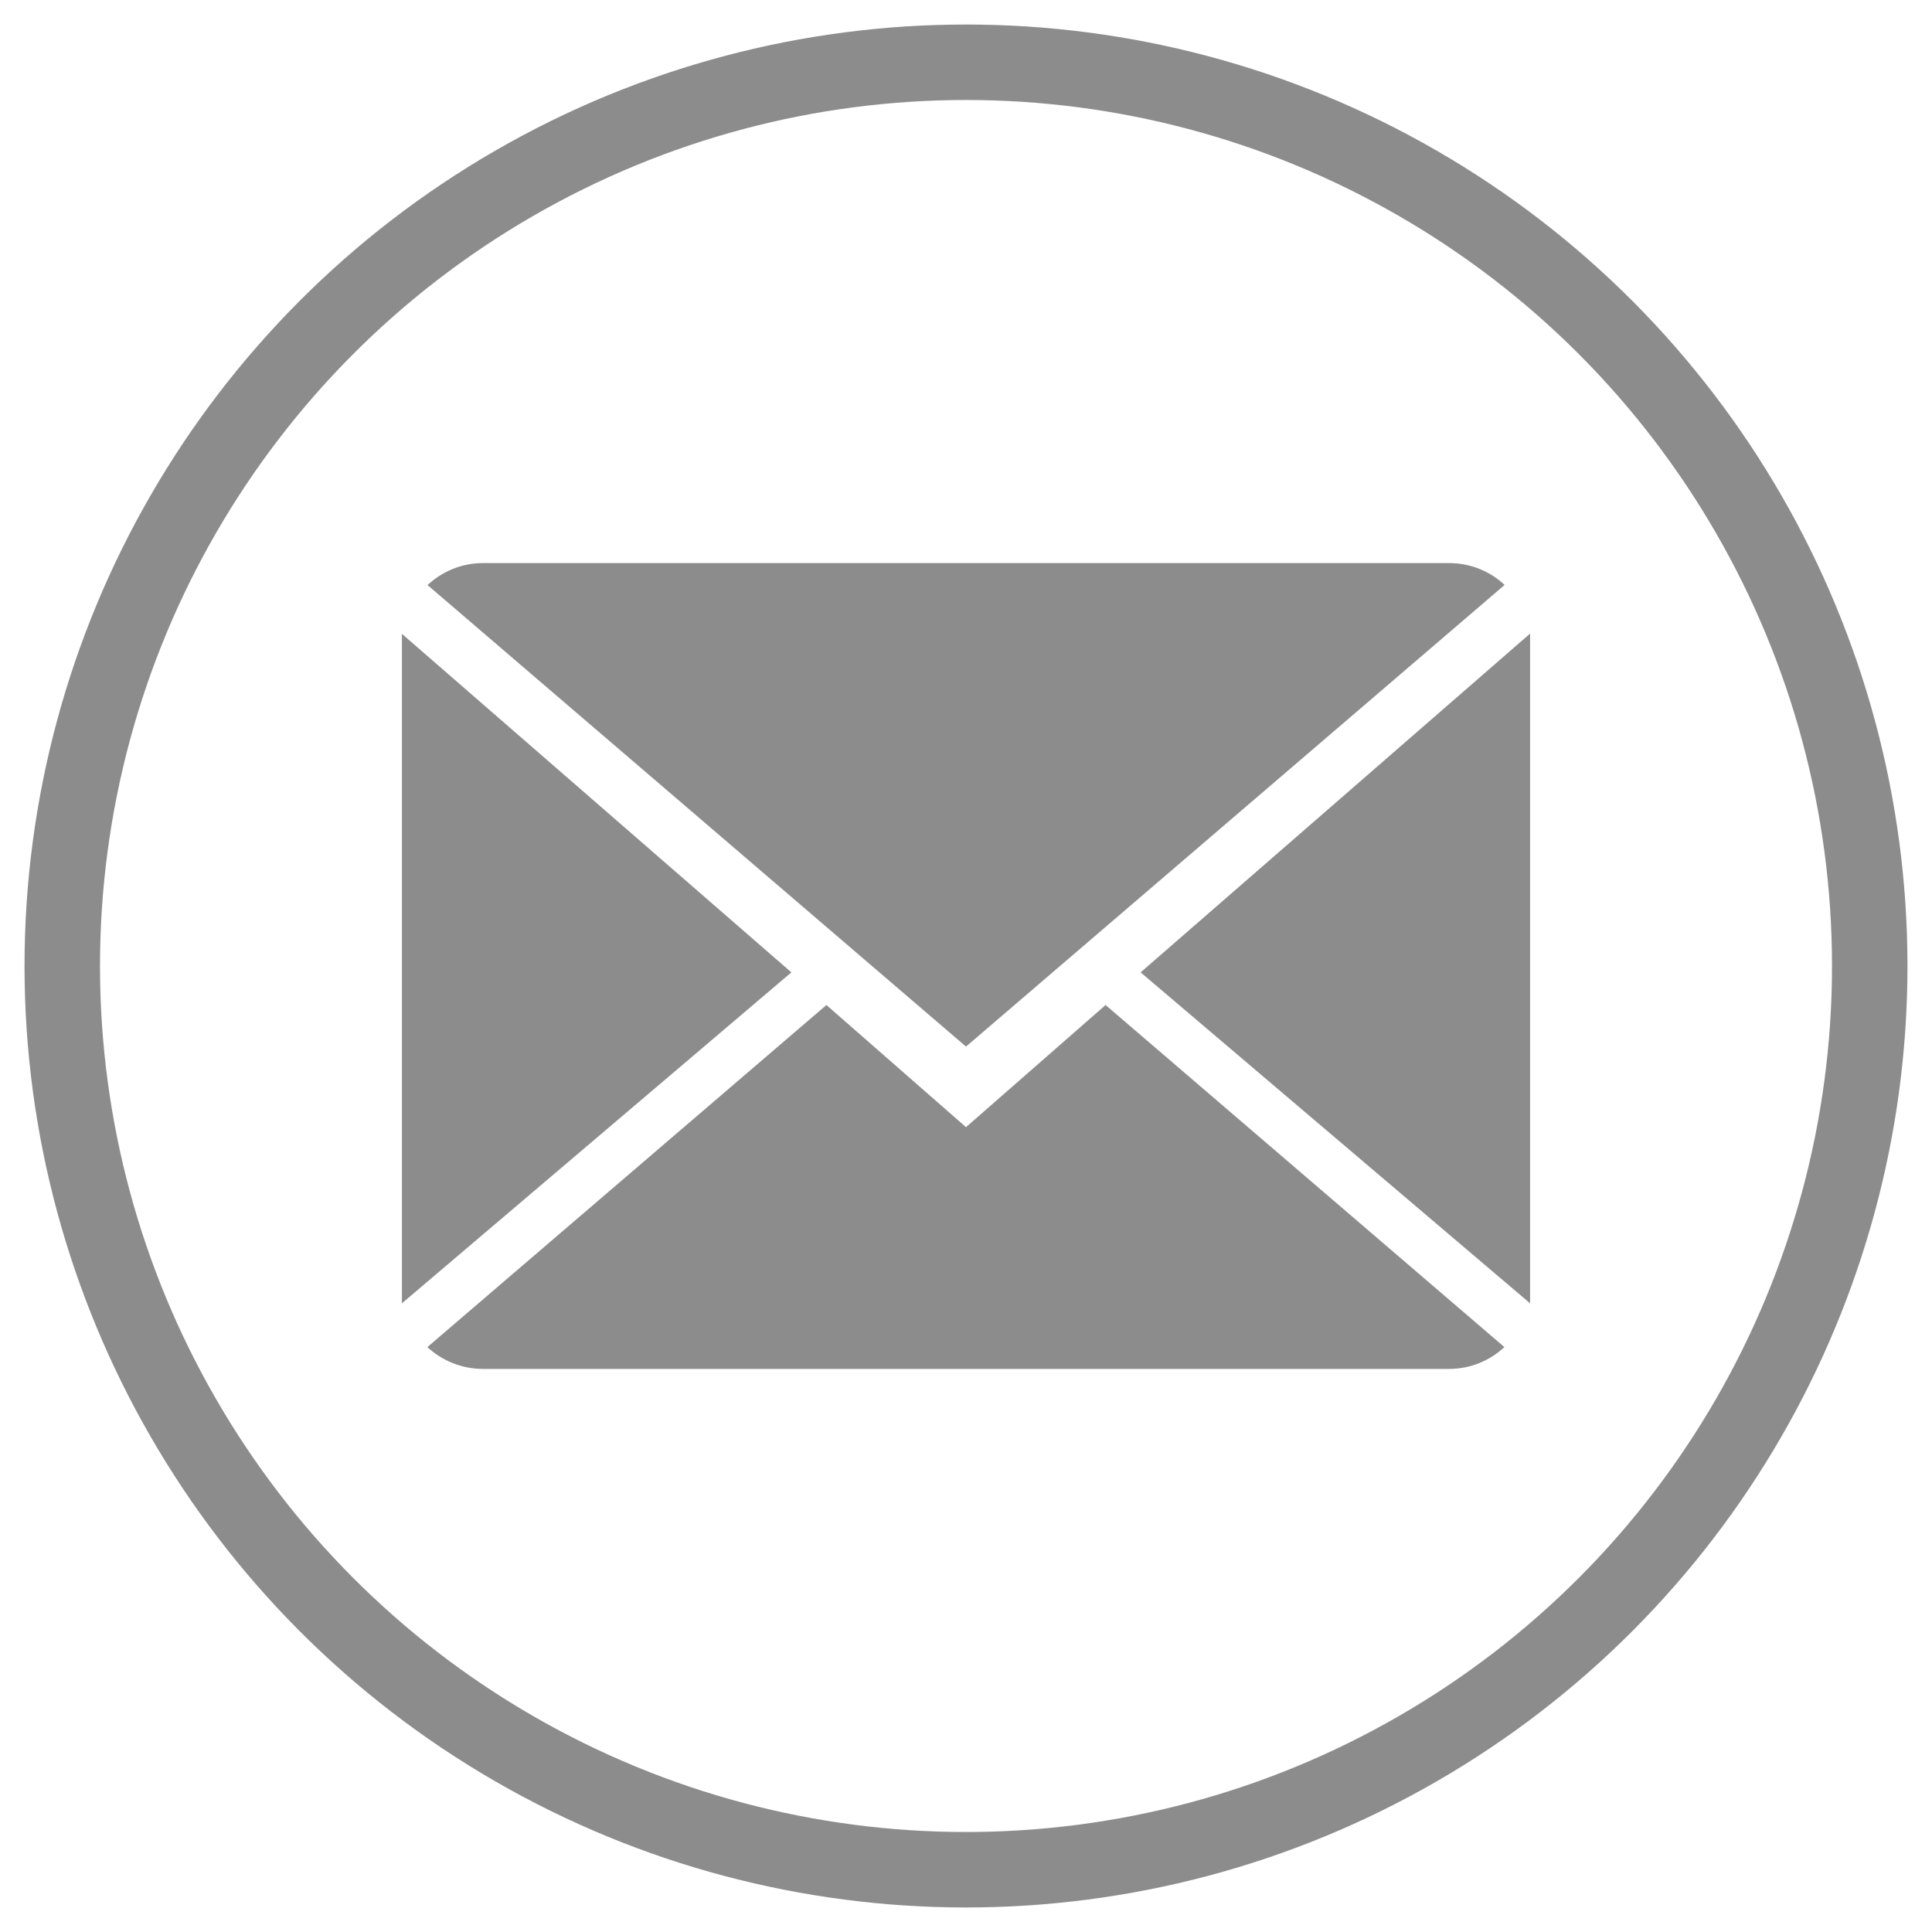 <?xml version="1.0" encoding="utf-8"?>
<!-- Generator: Adobe Illustrator 16.0.4, SVG Export Plug-In . SVG Version: 6.00 Build 0)  -->
<!DOCTYPE svg PUBLIC "-//W3C//DTD SVG 1.1//EN" "http://www.w3.org/Graphics/SVG/1.1/DTD/svg11.dtd">
<svg version="1.1" id="Capa_1" xmlns="http://www.w3.org/2000/svg" xmlns:xlink="http://www.w3.org/1999/xlink" x="0px" y="0px"
	 width="512px" height="512px" viewBox="0 0 512 512" enable-background="new 0 0 512 512" xml:space="preserve">
<circle fill="none" stroke="#8C8C8C" stroke-width="20" stroke-miterlimit="10" cx="256" cy="256" r="239.5"/>
<g>
	<g>
		<path fill="#8C8C8C" d="M256,298.711l-36.988-32.373l-105.753,90.654c3.844,3.565,9.033,5.787,14.757,5.787h255.969
			c5.703,0,10.871-2.222,14.693-5.787l-105.689-90.654L256,298.711z"/>
		<path fill="#8C8C8C" d="M398.742,155.01c-3.846-3.588-9.012-5.788-14.758-5.788H128.016c-5.703,0-10.87,2.222-14.714,5.83
			L256,277.355L398.742,155.01z"/>
		<polygon fill="#8C8C8C" points="106.51,167.972 106.51,345.396 209.723,257.688 		"/>
		<polygon fill="#8C8C8C" points="302.277,257.688 405.49,345.396 405.49,167.908 		"/>
	</g>
</g>
</svg>
